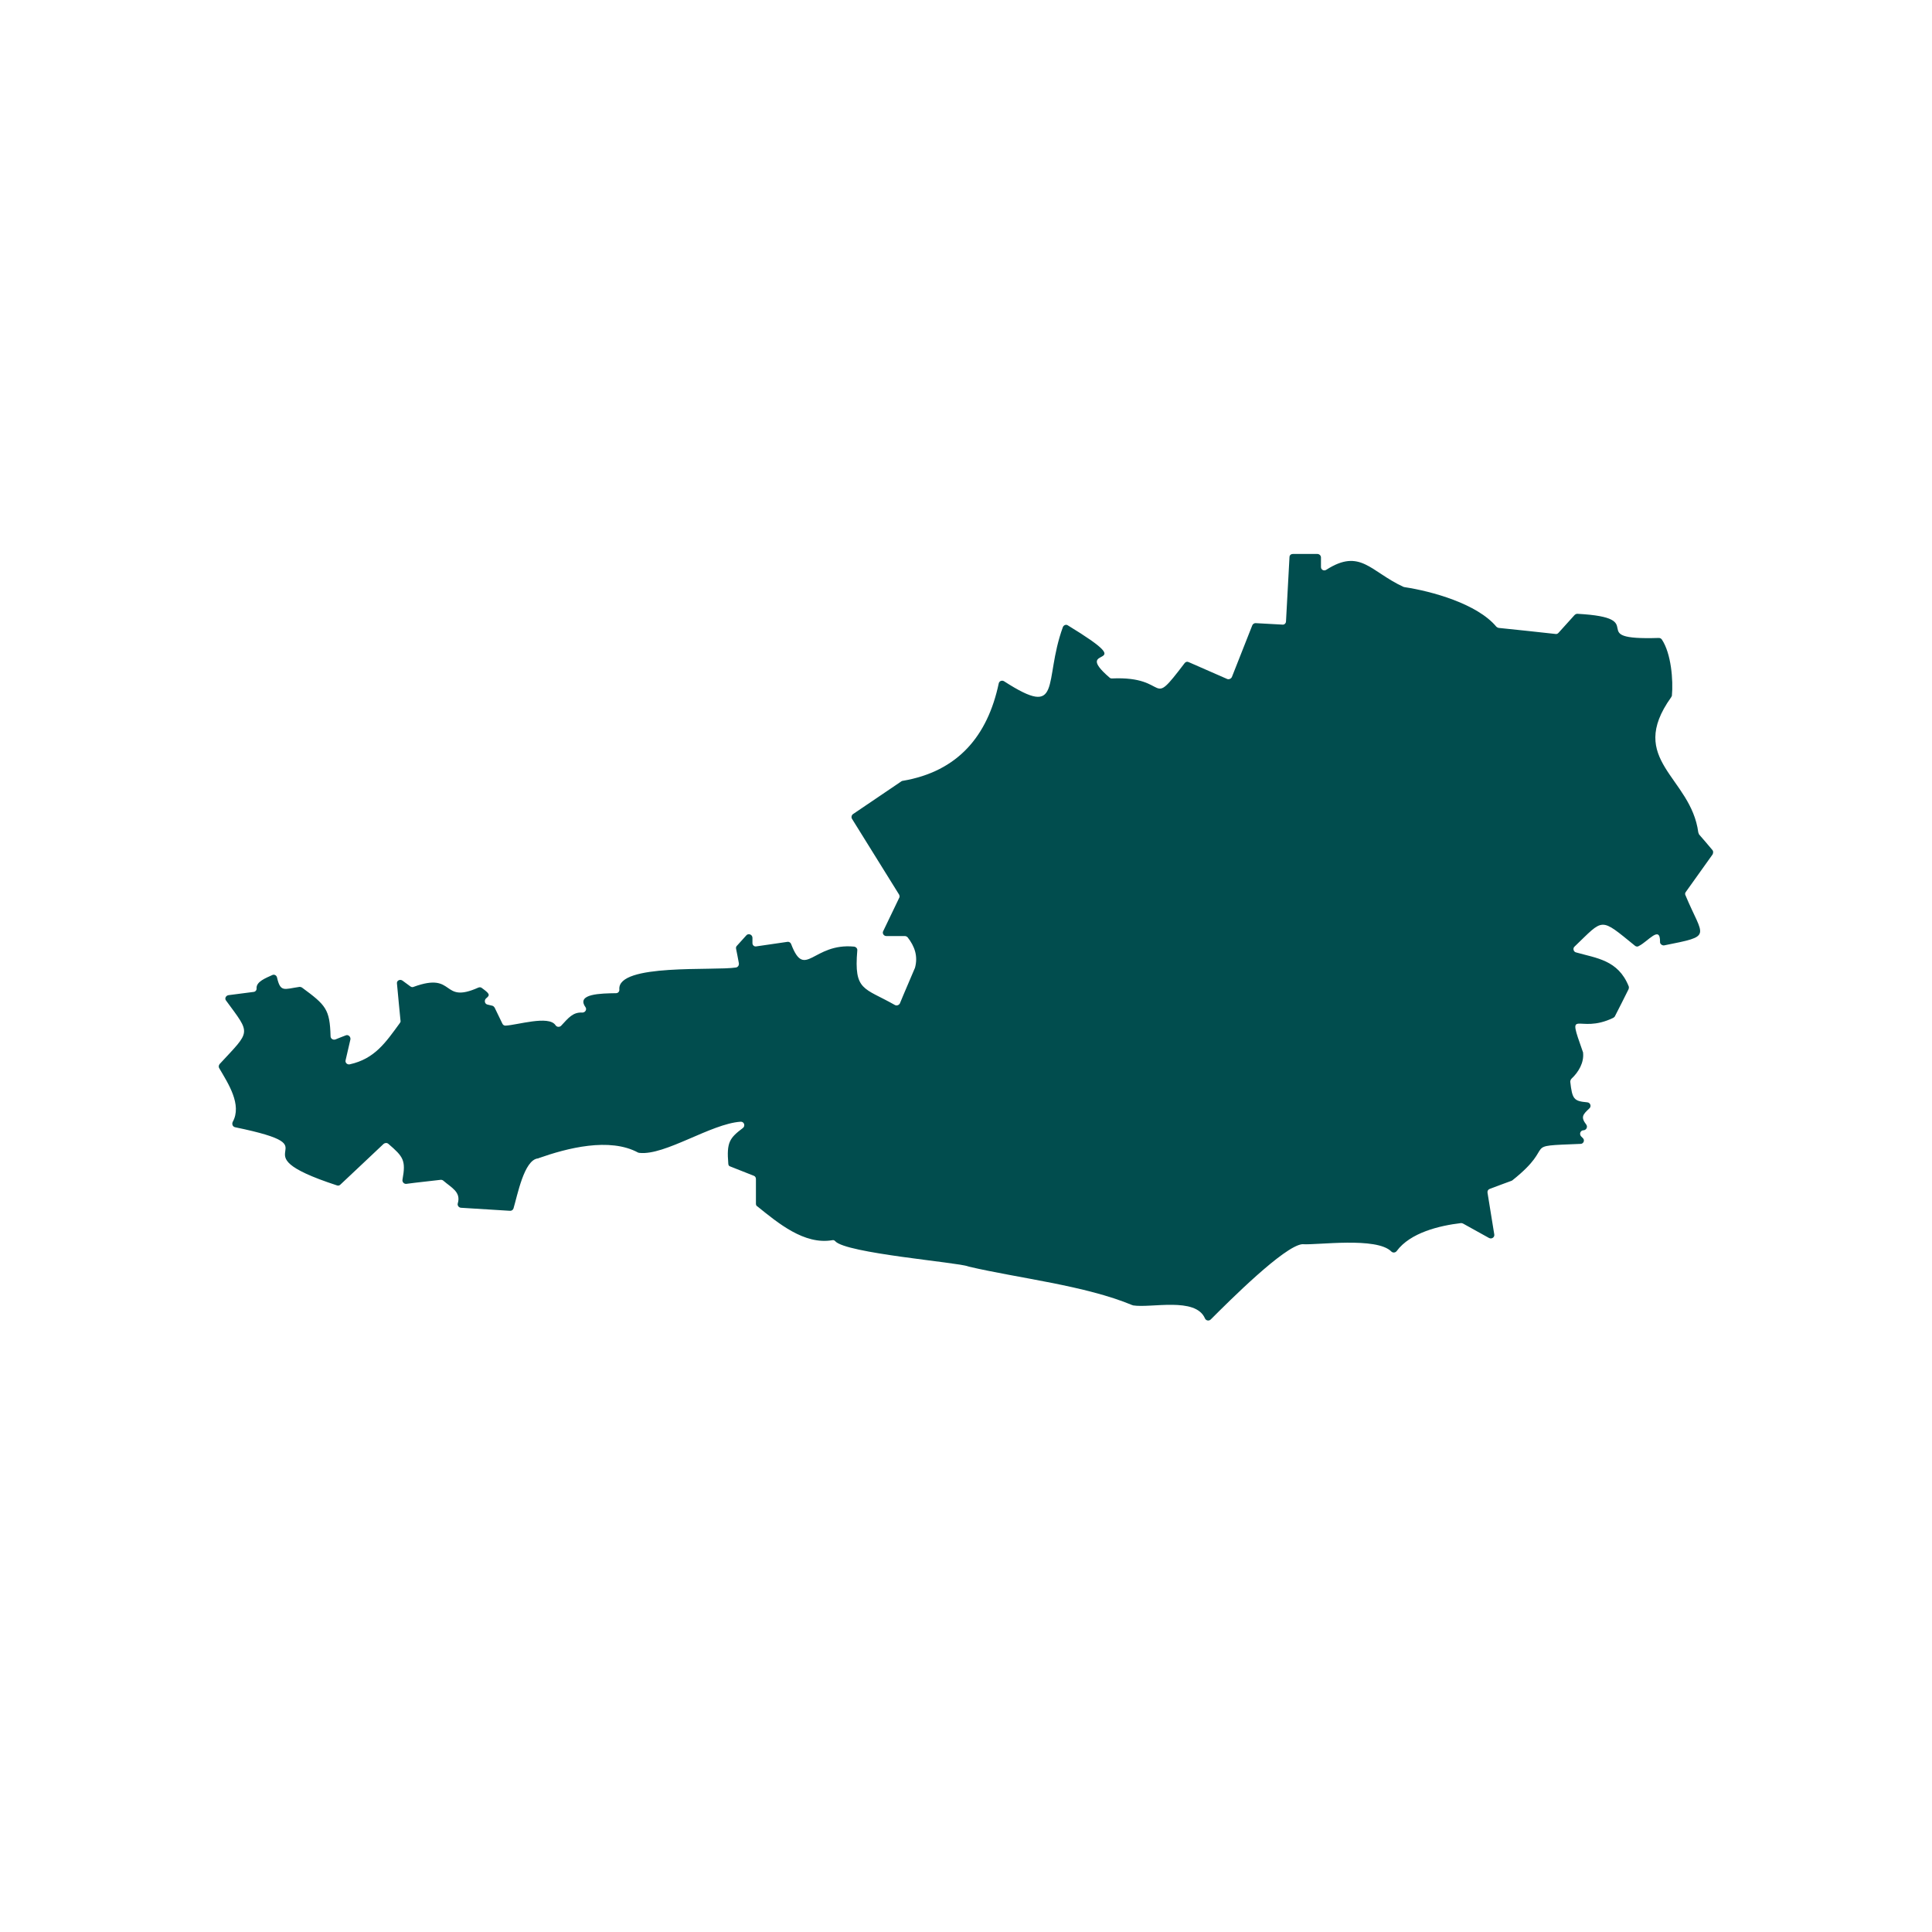 <svg xmlns="http://www.w3.org/2000/svg" xmlns:xlink="http://www.w3.org/1999/xlink" width="40" zoomAndPan="magnify" viewBox="0 0 30 30" height="40" preserveAspectRatio="xMidYMid meet" version="1.0"><defs><clipPath id="bad5daf102"><path d="M 3.387 8.508 L 26.613 8.508 L 26.613 20.844 L 3.387 20.844 Z M 3.387 8.508 " clip-rule="nonzero"/></clipPath></defs><g clip-path="url(#bad5daf102)"><path fill="#014d4e" d="M 15.031 19.664 C 14.875 19.602 13.133 19.461 12.969 19.273 C 12.957 19.258 12.941 19.254 12.922 19.258 C 12.488 19.332 12.082 18.992 11.762 18.734 C 11.746 18.727 11.738 18.711 11.738 18.691 C 11.738 18.617 11.738 18.398 11.738 18.309 C 11.738 18.285 11.727 18.266 11.707 18.258 L 11.34 18.113 C 11.32 18.109 11.309 18.09 11.309 18.07 C 11.281 17.738 11.328 17.672 11.535 17.516 C 11.578 17.484 11.555 17.414 11.5 17.418 C 11.039 17.449 10.328 17.945 9.93 17.902 C 9.922 17.902 9.918 17.898 9.91 17.898 C 9.465 17.656 8.805 17.828 8.363 17.984 C 8.359 17.988 8.355 17.988 8.352 17.988 C 8.137 18.012 8.035 18.562 7.973 18.766 C 7.965 18.789 7.941 18.805 7.914 18.801 C 7.781 18.793 7.336 18.766 7.156 18.754 C 7.121 18.75 7.098 18.715 7.109 18.684 C 7.16 18.508 7.008 18.441 6.887 18.336 C 6.875 18.324 6.859 18.32 6.844 18.32 C 6.754 18.332 6.449 18.363 6.309 18.383 C 6.273 18.387 6.242 18.352 6.25 18.316 C 6.305 18.016 6.262 17.961 6.031 17.762 C 6.008 17.742 5.977 17.746 5.957 17.762 C 5.828 17.883 5.391 18.297 5.285 18.395 C 5.27 18.41 5.25 18.414 5.23 18.406 C 3.57 17.863 5.281 17.84 3.652 17.504 C 3.613 17.496 3.598 17.457 3.613 17.422 C 3.762 17.156 3.543 16.824 3.406 16.59 C 3.391 16.57 3.395 16.543 3.41 16.523 C 3.898 15.996 3.898 16.066 3.512 15.539 C 3.484 15.508 3.504 15.461 3.547 15.453 C 3.66 15.438 3.844 15.414 3.941 15.402 C 3.969 15.398 3.988 15.371 3.984 15.344 C 3.98 15.242 4.125 15.188 4.227 15.141 C 4.258 15.125 4.293 15.145 4.301 15.176 C 4.355 15.414 4.41 15.359 4.652 15.324 C 4.668 15.324 4.68 15.328 4.691 15.336 C 5.062 15.609 5.121 15.672 5.133 16.09 C 5.133 16.129 5.172 16.152 5.207 16.141 C 5.254 16.121 5.316 16.098 5.367 16.078 C 5.406 16.059 5.449 16.098 5.441 16.141 L 5.367 16.461 C 5.355 16.5 5.391 16.535 5.43 16.527 C 5.82 16.441 5.988 16.188 6.211 15.883 C 6.219 15.871 6.223 15.859 6.219 15.848 C 6.211 15.762 6.18 15.453 6.164 15.273 C 6.156 15.227 6.211 15.199 6.25 15.227 L 6.371 15.316 C 6.387 15.328 6.406 15.332 6.422 15.324 C 7.082 15.082 6.84 15.598 7.426 15.336 C 7.445 15.328 7.465 15.328 7.48 15.34 C 7.598 15.426 7.617 15.449 7.551 15.5 C 7.516 15.527 7.523 15.586 7.566 15.598 C 7.598 15.605 7.625 15.613 7.645 15.617 C 7.66 15.621 7.672 15.633 7.68 15.645 L 7.801 15.895 C 7.809 15.914 7.828 15.926 7.848 15.926 C 8.031 15.918 8.52 15.762 8.625 15.918 C 8.645 15.949 8.684 15.953 8.711 15.93 C 8.828 15.805 8.895 15.715 9.043 15.723 C 9.09 15.723 9.117 15.672 9.09 15.637 C 8.945 15.43 9.332 15.426 9.566 15.422 C 9.598 15.422 9.621 15.395 9.617 15.363 C 9.586 14.957 11.09 15.078 11.43 15.023 C 11.461 15.016 11.477 14.988 11.473 14.957 C 11.461 14.895 11.441 14.781 11.43 14.734 C 11.426 14.715 11.43 14.699 11.441 14.688 L 11.59 14.523 C 11.621 14.488 11.684 14.512 11.684 14.562 L 11.684 14.645 C 11.684 14.676 11.711 14.703 11.746 14.695 L 12.227 14.625 C 12.254 14.621 12.277 14.637 12.285 14.66 C 12.5 15.223 12.621 14.637 13.262 14.699 C 13.293 14.703 13.316 14.73 13.312 14.758 C 13.258 15.391 13.414 15.332 13.895 15.605 C 13.922 15.621 13.957 15.609 13.973 15.582 C 14.031 15.438 14.188 15.078 14.203 15.039 C 14.203 15.035 14.207 15.035 14.207 15.031 C 14.258 14.848 14.203 14.695 14.094 14.555 C 14.082 14.543 14.066 14.535 14.051 14.535 C 13.992 14.535 13.855 14.535 13.762 14.535 C 13.723 14.535 13.695 14.492 13.715 14.457 L 13.961 13.945 C 13.973 13.93 13.969 13.906 13.961 13.891 L 13.23 12.715 C 13.215 12.691 13.223 12.656 13.246 12.641 L 13.996 12.133 C 14 12.129 14.008 12.125 14.016 12.125 C 14.875 11.98 15.336 11.426 15.508 10.613 C 15.516 10.574 15.559 10.559 15.59 10.578 C 16.512 11.172 16.195 10.59 16.504 9.738 C 16.516 9.707 16.555 9.691 16.582 9.711 C 17.785 10.445 16.602 9.98 17.227 10.52 C 17.238 10.531 17.25 10.535 17.266 10.535 C 18.188 10.492 17.824 11.047 18.395 10.297 C 18.41 10.277 18.434 10.27 18.457 10.281 C 18.574 10.332 18.922 10.484 19.055 10.543 C 19.082 10.555 19.117 10.539 19.129 10.512 L 19.445 9.711 C 19.453 9.691 19.473 9.676 19.496 9.676 L 19.914 9.699 C 19.941 9.703 19.969 9.68 19.969 9.648 L 20.023 8.652 C 20.023 8.621 20.047 8.602 20.074 8.602 L 20.457 8.602 C 20.484 8.602 20.512 8.625 20.512 8.656 L 20.512 8.805 C 20.512 8.848 20.559 8.871 20.594 8.848 C 21.125 8.508 21.277 8.875 21.793 9.113 C 21.801 9.113 21.805 9.117 21.809 9.117 C 22.23 9.18 22.938 9.375 23.234 9.73 C 23.246 9.742 23.258 9.746 23.27 9.75 C 23.395 9.762 24.016 9.828 24.152 9.844 C 24.172 9.848 24.188 9.84 24.199 9.828 L 24.449 9.551 C 24.461 9.539 24.477 9.531 24.492 9.531 C 25.676 9.594 24.551 9.945 25.758 9.906 C 25.777 9.906 25.793 9.914 25.805 9.93 C 25.949 10.145 25.984 10.559 25.961 10.805 C 25.957 10.812 25.953 10.82 25.949 10.828 C 25.25 11.805 26.258 12.062 26.371 12.926 C 26.375 12.938 26.379 12.945 26.383 12.957 C 26.418 12.996 26.535 13.133 26.59 13.199 C 26.605 13.215 26.605 13.242 26.594 13.266 L 26.176 13.852 C 26.164 13.867 26.164 13.887 26.172 13.902 C 26.449 14.566 26.605 14.527 25.84 14.68 C 25.809 14.684 25.773 14.656 25.777 14.625 C 25.781 14.359 25.59 14.621 25.445 14.691 C 25.43 14.703 25.406 14.699 25.391 14.688 C 24.836 14.238 24.91 14.258 24.449 14.699 C 24.418 14.727 24.434 14.781 24.473 14.789 C 24.789 14.879 25.125 14.906 25.289 15.312 C 25.297 15.328 25.293 15.344 25.289 15.359 C 25.25 15.438 25.113 15.711 25.078 15.777 C 25.074 15.789 25.062 15.797 25.051 15.805 C 24.496 16.074 24.32 15.602 24.578 16.332 C 24.582 16.336 24.582 16.344 24.582 16.348 C 24.598 16.5 24.512 16.648 24.402 16.75 C 24.391 16.762 24.383 16.781 24.383 16.797 C 24.414 17.07 24.438 17.098 24.648 17.117 C 24.695 17.121 24.715 17.18 24.68 17.211 C 24.574 17.309 24.543 17.348 24.633 17.465 C 24.656 17.5 24.633 17.547 24.59 17.551 C 24.59 17.551 24.59 17.551 24.586 17.551 C 24.539 17.555 24.52 17.609 24.551 17.645 L 24.578 17.672 C 24.613 17.703 24.59 17.762 24.543 17.762 C 23.578 17.801 24.203 17.758 23.484 18.328 C 23.48 18.332 23.477 18.332 23.469 18.336 C 23.426 18.352 23.223 18.426 23.133 18.461 C 23.109 18.469 23.094 18.492 23.098 18.52 L 23.203 19.168 C 23.211 19.211 23.164 19.246 23.121 19.223 L 22.719 19 C 22.711 18.996 22.699 18.992 22.688 18.992 C 22.352 19.031 21.898 19.141 21.688 19.426 C 21.668 19.453 21.629 19.457 21.605 19.434 C 21.379 19.203 20.453 19.336 20.23 19.32 C 20.227 19.32 20.223 19.32 20.219 19.32 C 19.938 19.352 19.098 20.191 18.801 20.488 C 18.773 20.516 18.727 20.508 18.711 20.473 C 18.566 20.133 17.871 20.316 17.594 20.27 C 17.59 20.266 17.586 20.266 17.582 20.266 C 16.852 19.961 15.812 19.848 15.043 19.668 C 15.039 19.664 15.035 19.664 15.031 19.664 " fill-opacity="1" fill-rule="nonzero"/></g></svg>